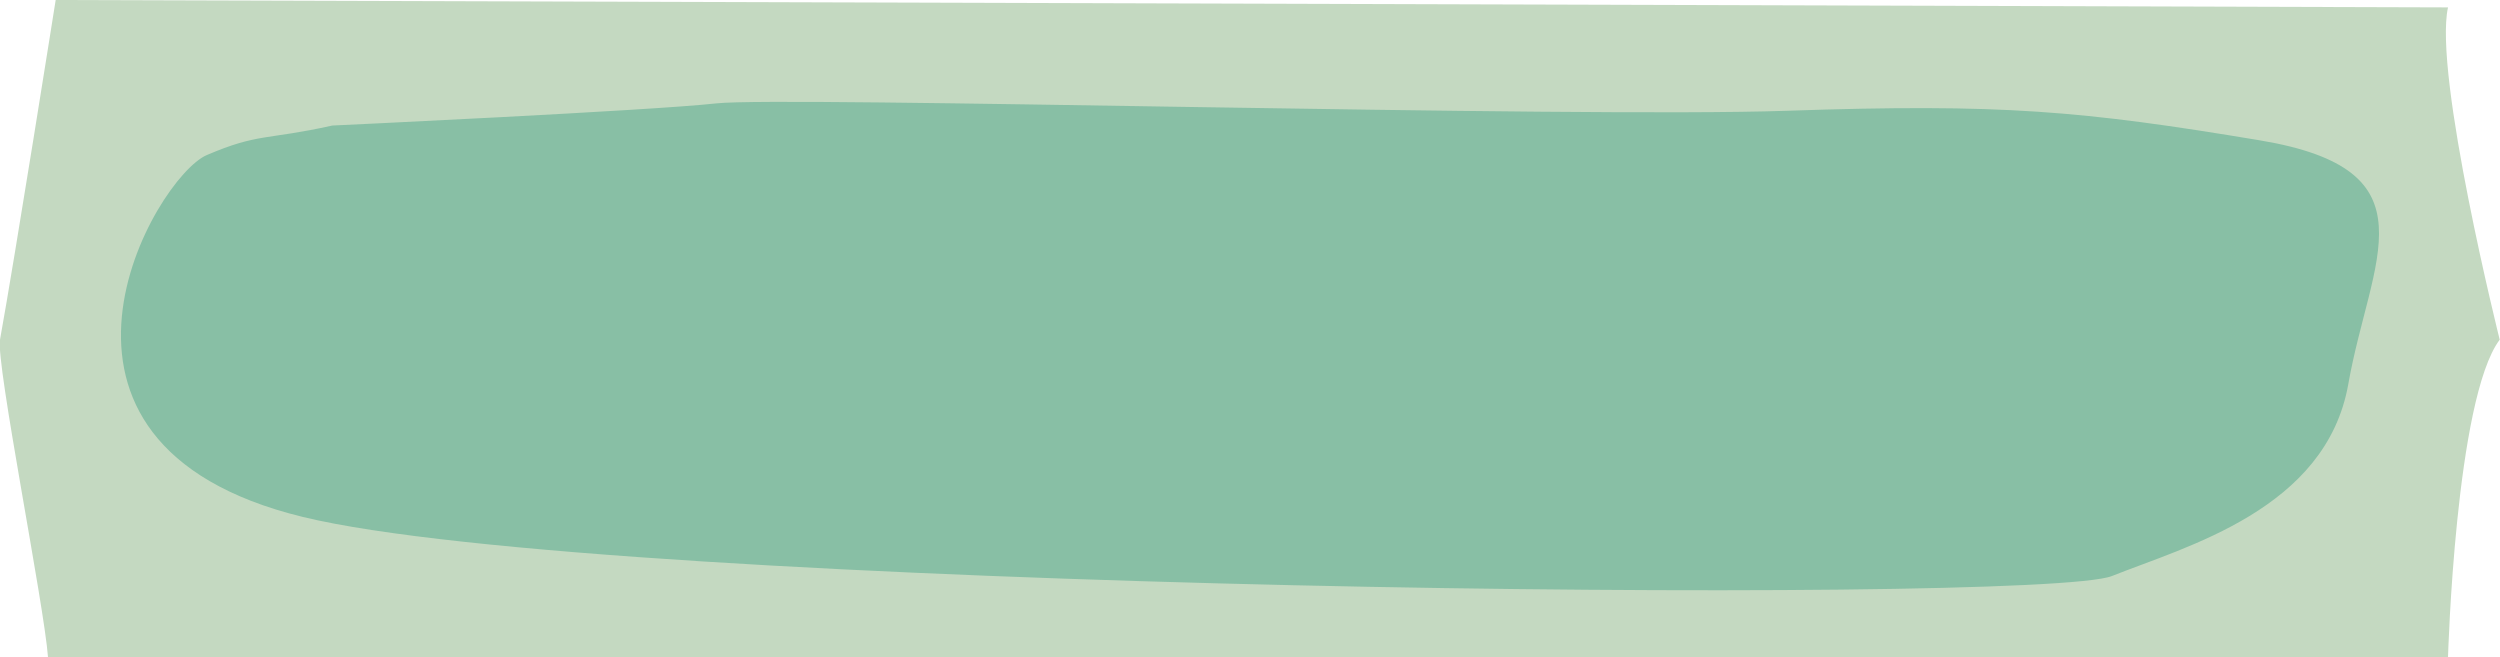 <svg xmlns="http://www.w3.org/2000/svg" viewBox="0 0 338.54 89"><defs><style>.cls-1{fill:#c4d9c1;}.cls-2{fill:#88bfa5;}</style></defs><g id="레이어_2" data-name="레이어 2"><g id="레이어_1-2" data-name="레이어 1"><path class="cls-1" d="M7.54,0S2,35,0,46c-.58,3.15,6,36,6.5,43h325s1-35,7-43c0,0-9-36-7-45Z"/><path class="cls-2" d="M45,17c-9,2-10,1-17,4S0,60,41,70s235,12,245,8,29-9,32-26,12-29-12-33-35-5-64-4S106,13,97,14,45,17,45,17Z"/></g></g></svg>